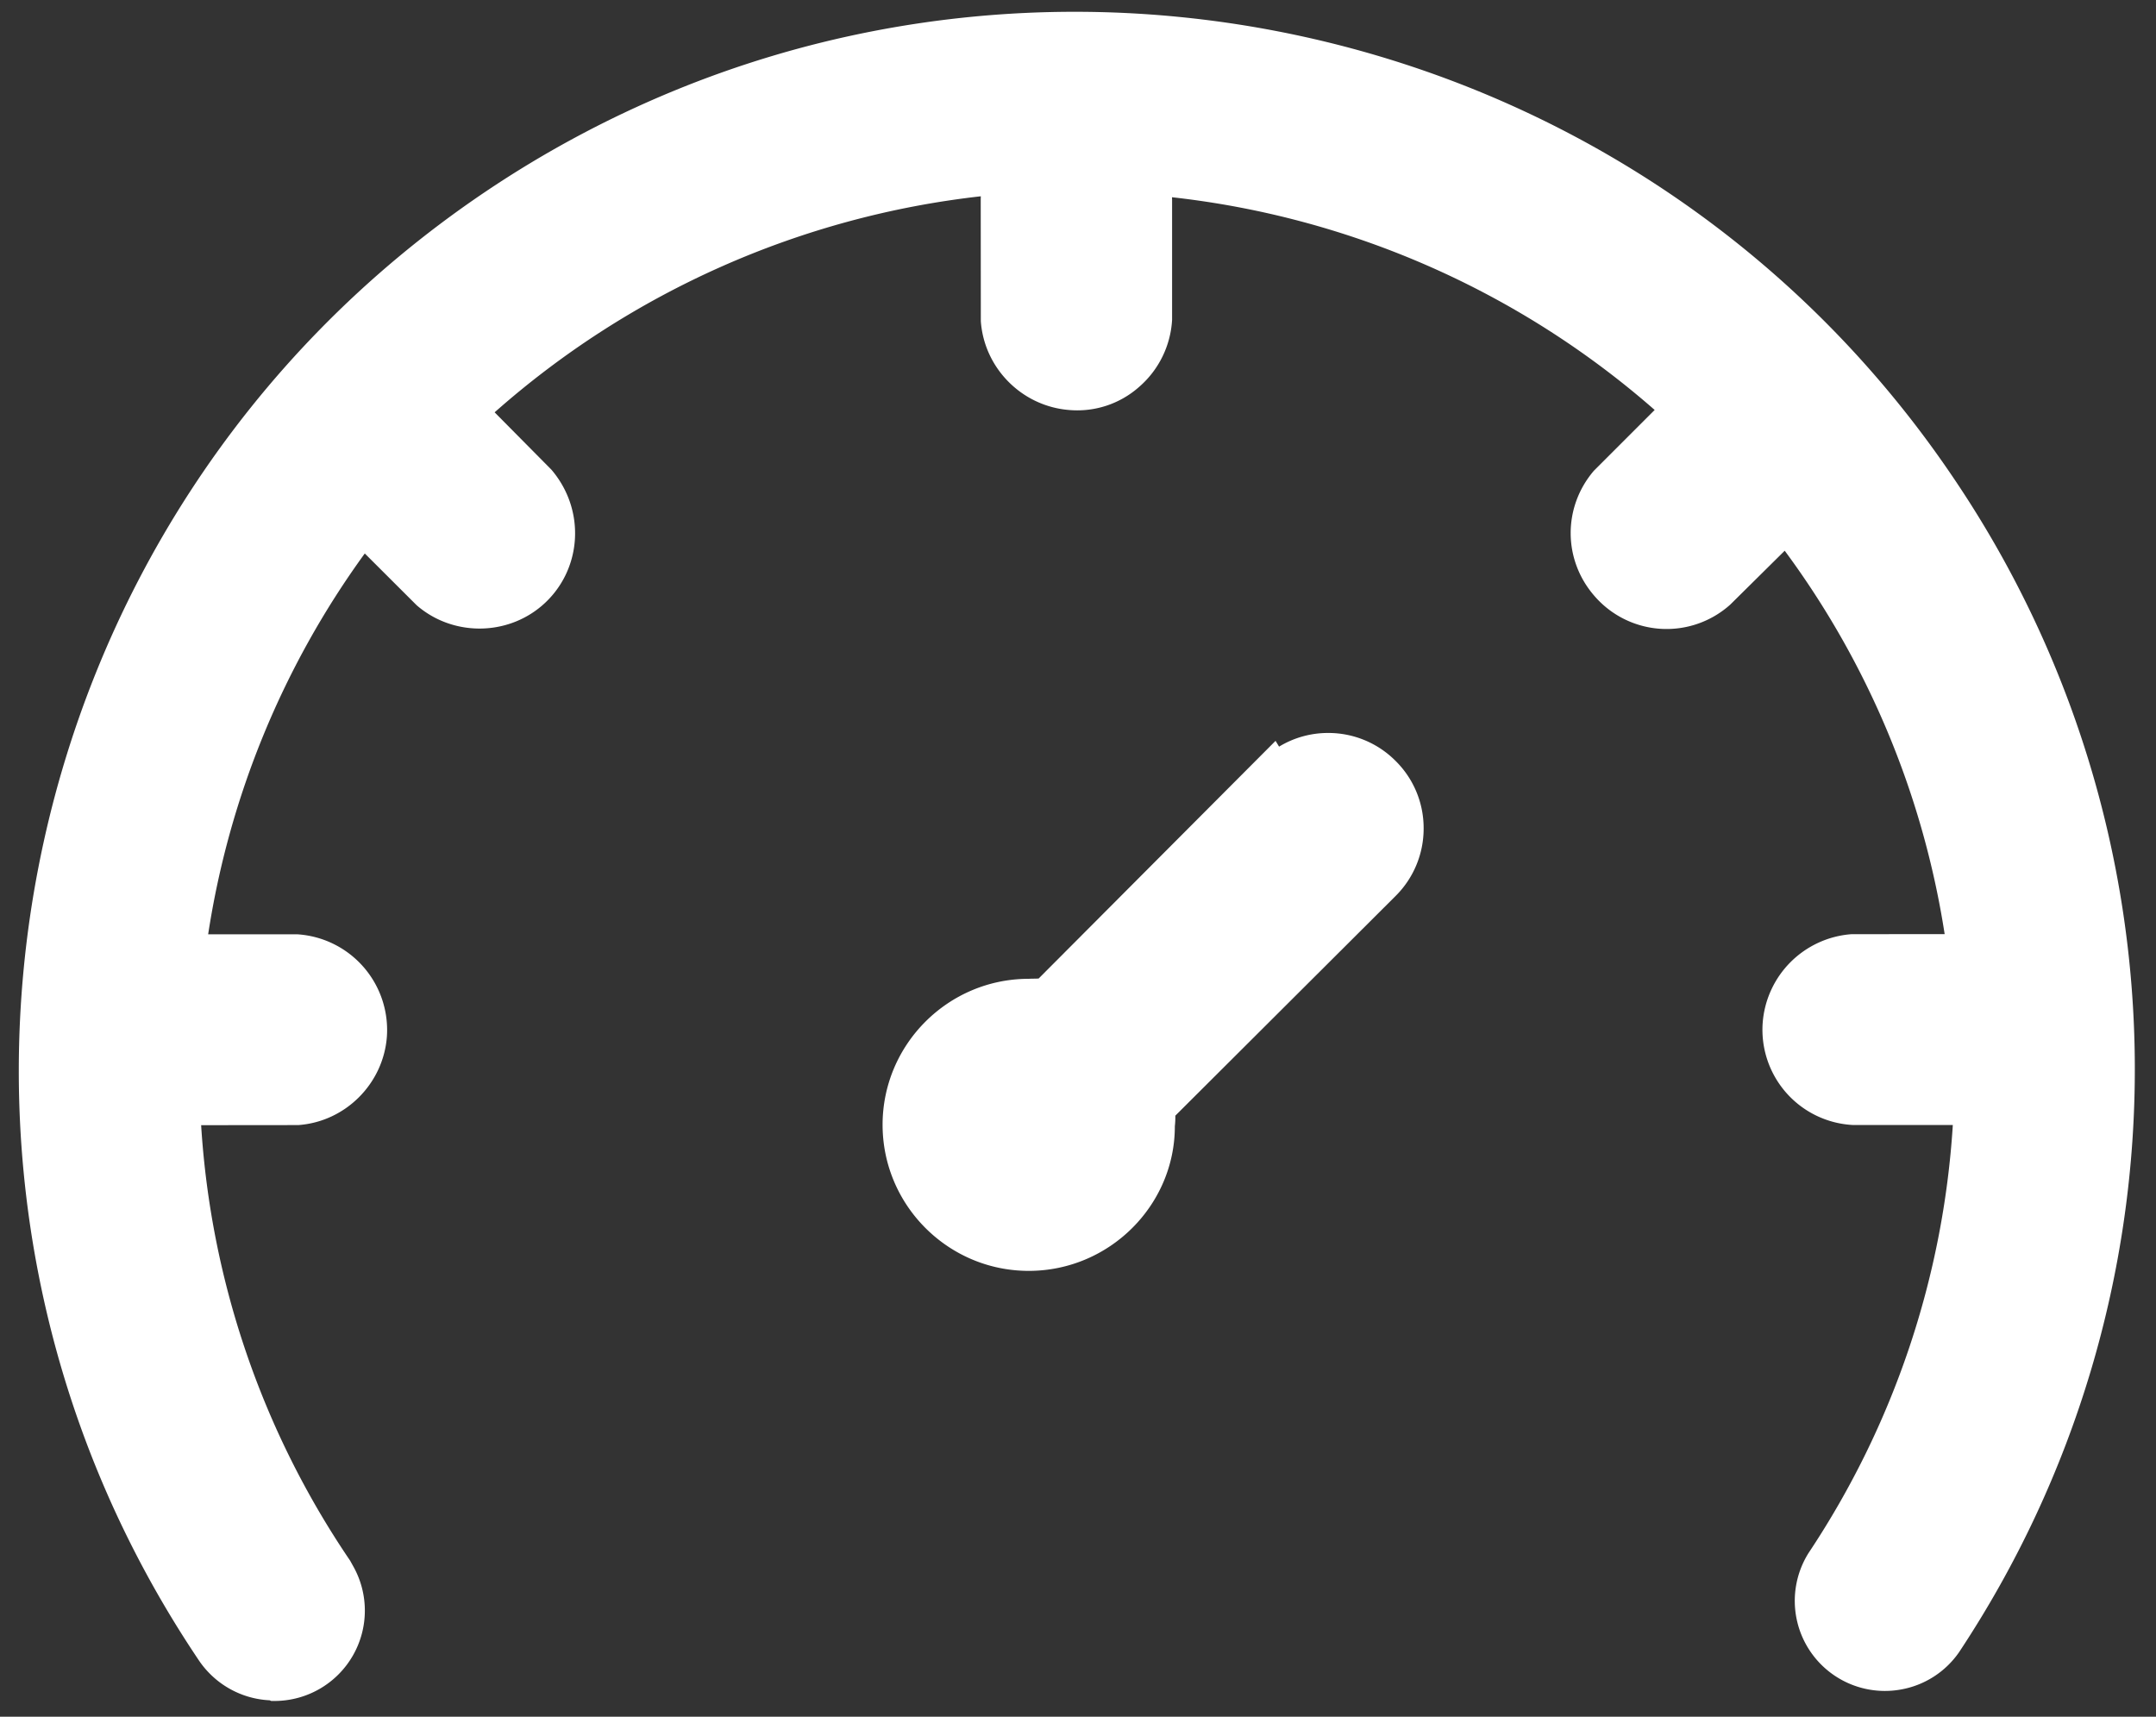 <?xml version="1.0" standalone="no"?><!DOCTYPE svg PUBLIC "-//W3C//DTD SVG 1.1//EN" "http://www.w3.org/Graphics/SVG/1.1/DTD/svg11.dtd"><svg t="1641385974223" class="icon" viewBox="0 0 1286 1024" version="1.1" xmlns="http://www.w3.org/2000/svg" p-id="54455" xmlns:xlink="http://www.w3.org/1999/xlink" width="251.172" height="200"><rect x="0" y="0" width="1286" height="1024" fill="#333333" stroke="none"/><defs><style type="text/css"></style></defs><path d="M792.261 437.207a56.222 56.222 0 0 0-29.328 8.153l-2.095-3.454-141.319 141.772c-1.982 0.113-4.077 0.057-5.888 0.17-48.012 0-87.136 39.01-87.192 87.022 0 48.069 39.123 87.192 87.192 87.192s87.192-39.123 87.136-86.343a45.465 45.465 0 0 0 0.283-6.228l131.468-131.128a56.618 56.618 0 0 0 16.646-40.256 56.279 56.279 0 0 0-16.702-40.199 56.505 56.505 0 0 0-40.199-16.702z" p-id="54456" fill="#ffffff"></path><path d="M1164.98 284.734C970.213-3.624 577.338-79.775 288.867 114.822 0.566 309.533-75.642 702.521 119.068 991.048c9.625 13.815 25.082 22.364 41.784 23.157l0.906 0.396h2.491a53.901 53.901 0 0 0 46.54-80.172l-1.982-3.567a519.304 519.304 0 0 1-88.834-259.709l57.921-0.057c28.139-1.982 50.843-24.742 52.882-52.882a57.185 57.185 0 0 0-53.618-60.921h-52.995a520.493 520.493 0 0 1 93.42-227.153l30.914 30.857c21.232 18.458 53.335 18.571 74.68 0.34 23.893-20.439 26.724-56.618 5.718-81.191l-33.858-34.198a526.155 526.155 0 0 1 289.999-128.863l-0.057 1.642 0.057 72.811c1.982 28.253 24.799 51.013 53.051 53.051a55.543 55.543 0 0 0 41.445-13.872 57.185 57.185 0 0 0 19.59-39.916V119.125l-0.057-1.472a524.683 524.683 0 0 1 287.904 126.882l-36.292 36.292c-18.514 21.685-18.401 53.051 0.283 74.566a56.845 56.845 0 0 0 81.134 5.209l32.442-32.103a517.832 517.832 0 0 1 95.402 228.682l-55.656 0.057a57.354 57.354 0 0 0-52.882 52.882 56.901 56.901 0 0 0 53.618 60.921h59.789a519.304 519.304 0 0 1-86.117 255.406 53.731 53.731 0 0 0 54.92 81.361 53.504 53.504 0 0 0 34.934-22.308 629.143 629.143 0 0 0-3.567-700.766z" p-id="54457" fill="#ffffff"></path></svg>